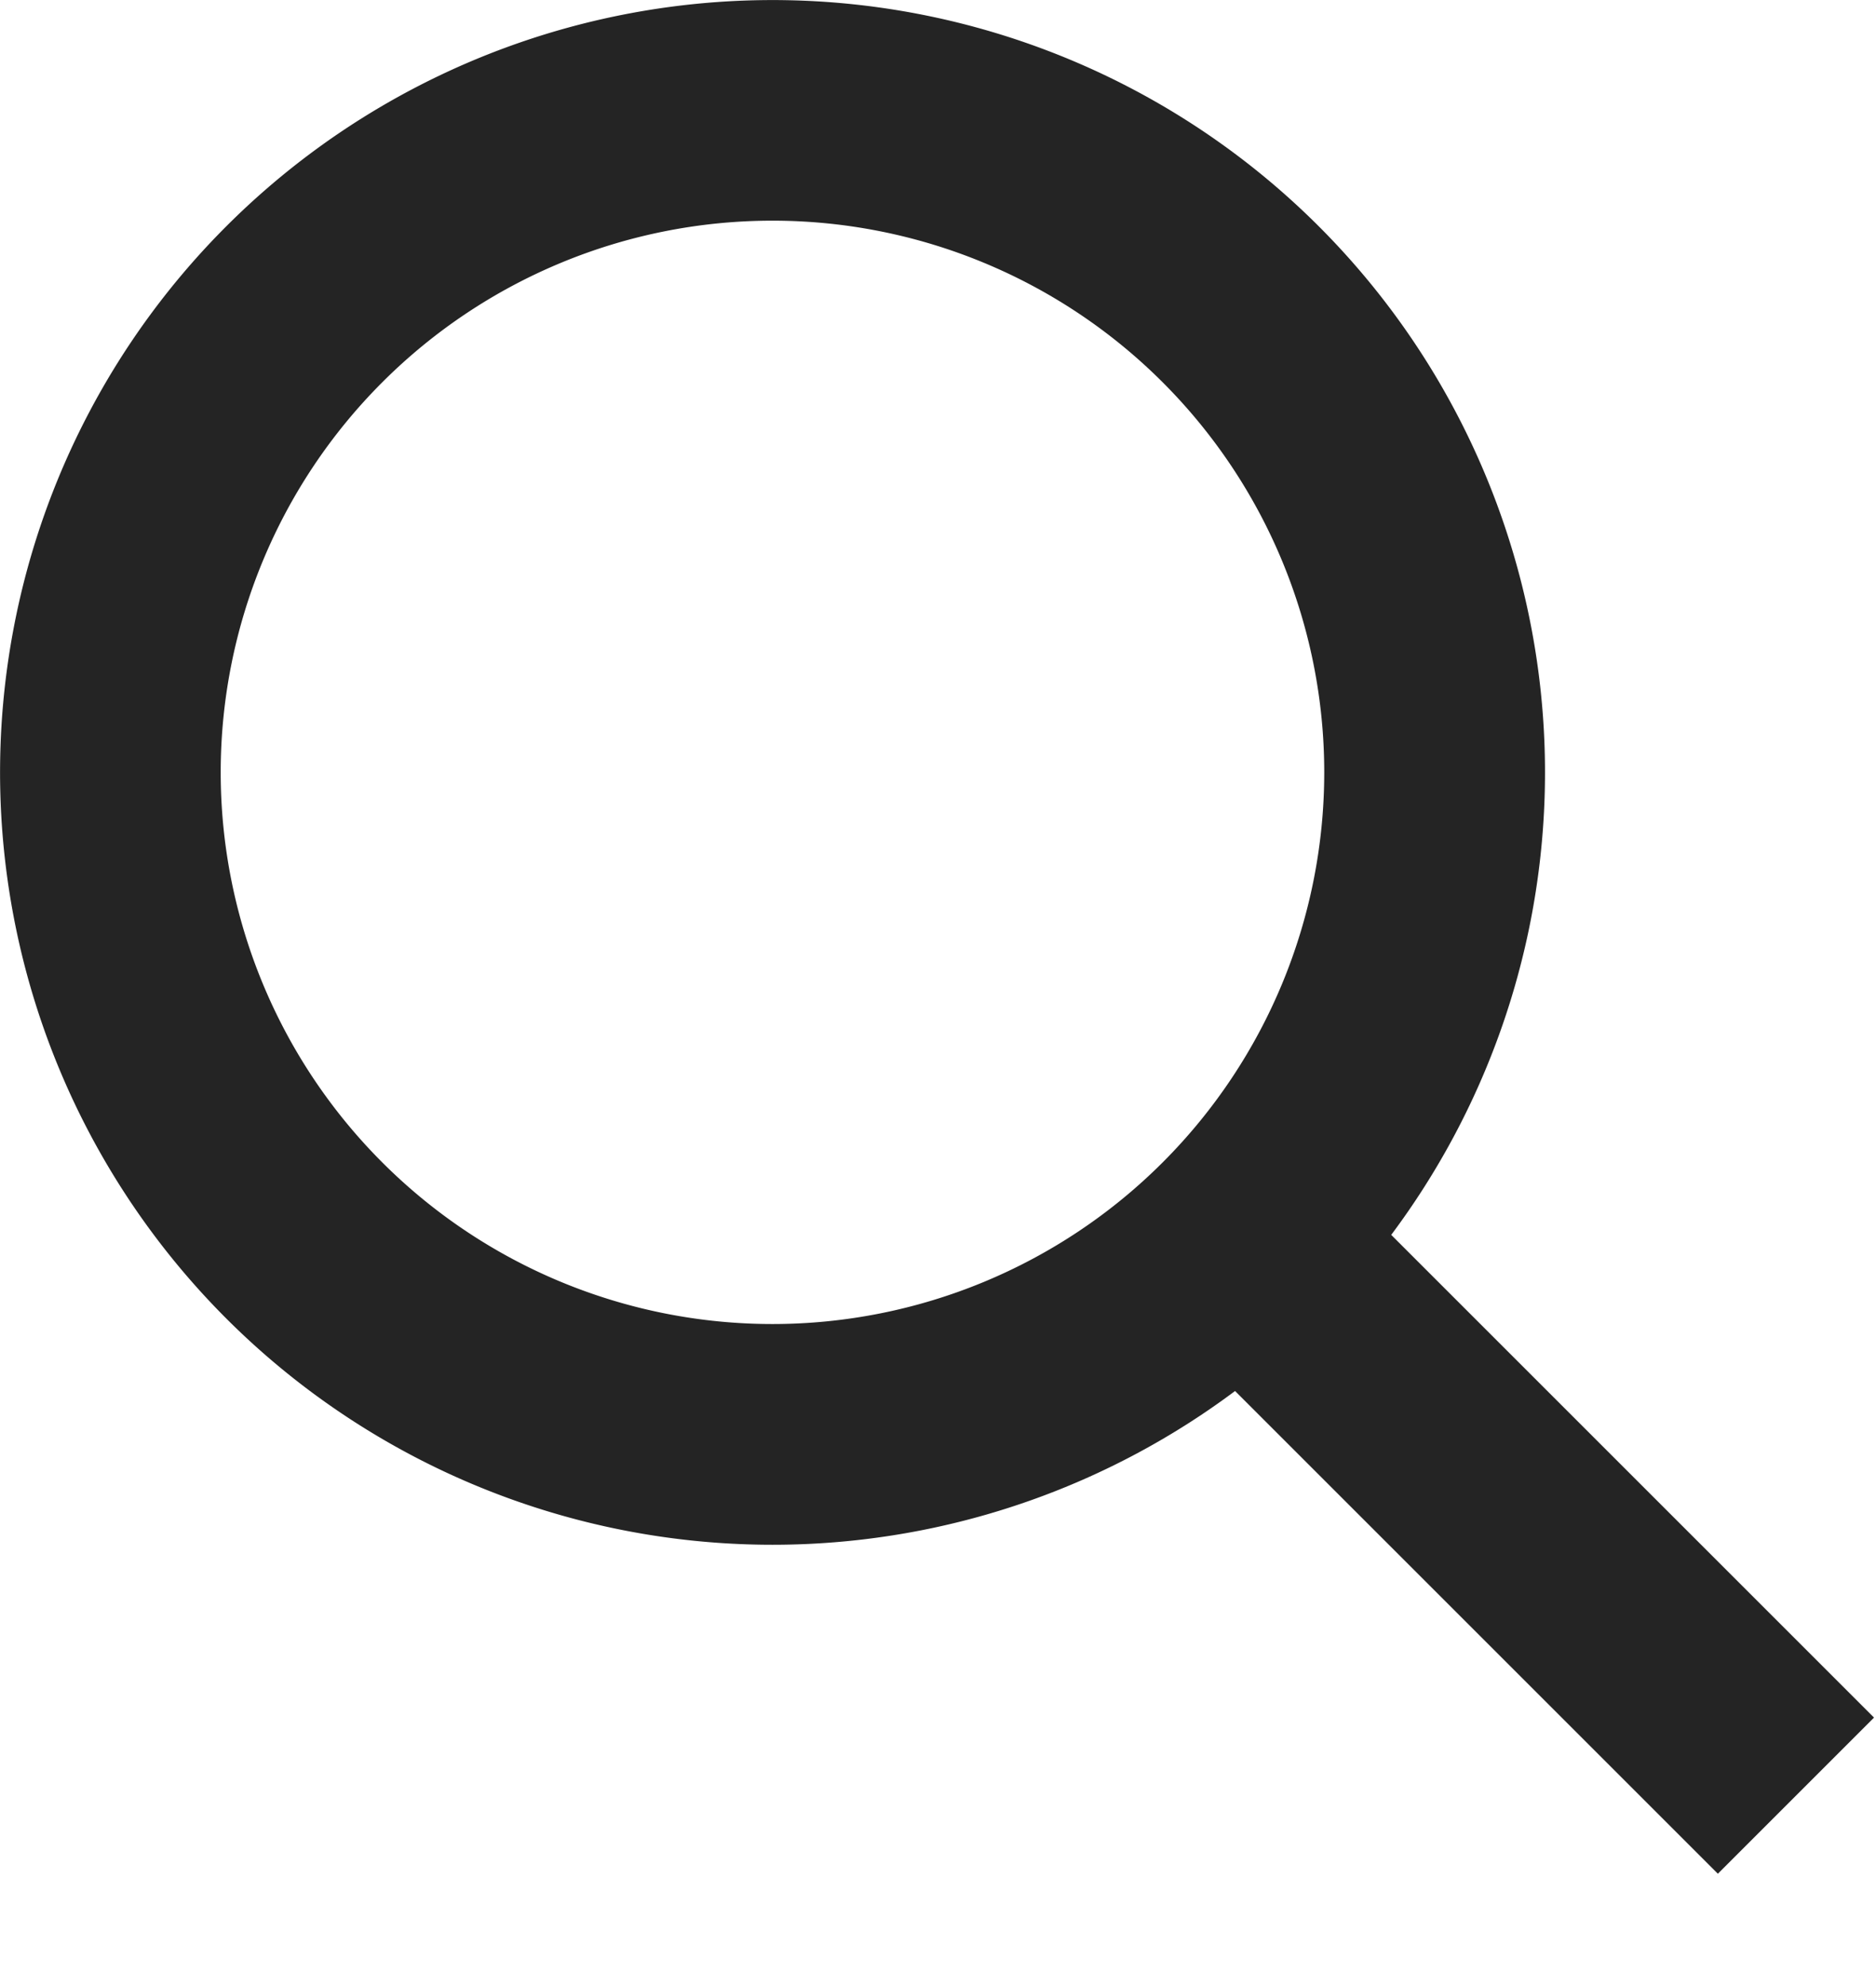 <svg width="17" height="18" viewBox="0 0 17 18" xmlns="http://www.w3.org/2000/svg"><title>glyph-magnify-small-black</title><path d="M11.192 12.607a7 7 0 1 1 1.415-1.415l4.375 4.375-1.415 1.415-4.375-4.375zM7 12A5 5 0 1 0 7 2a5 5 0 0 0 0 10z" fill="#242424" fill-rule="evenodd"/></svg>